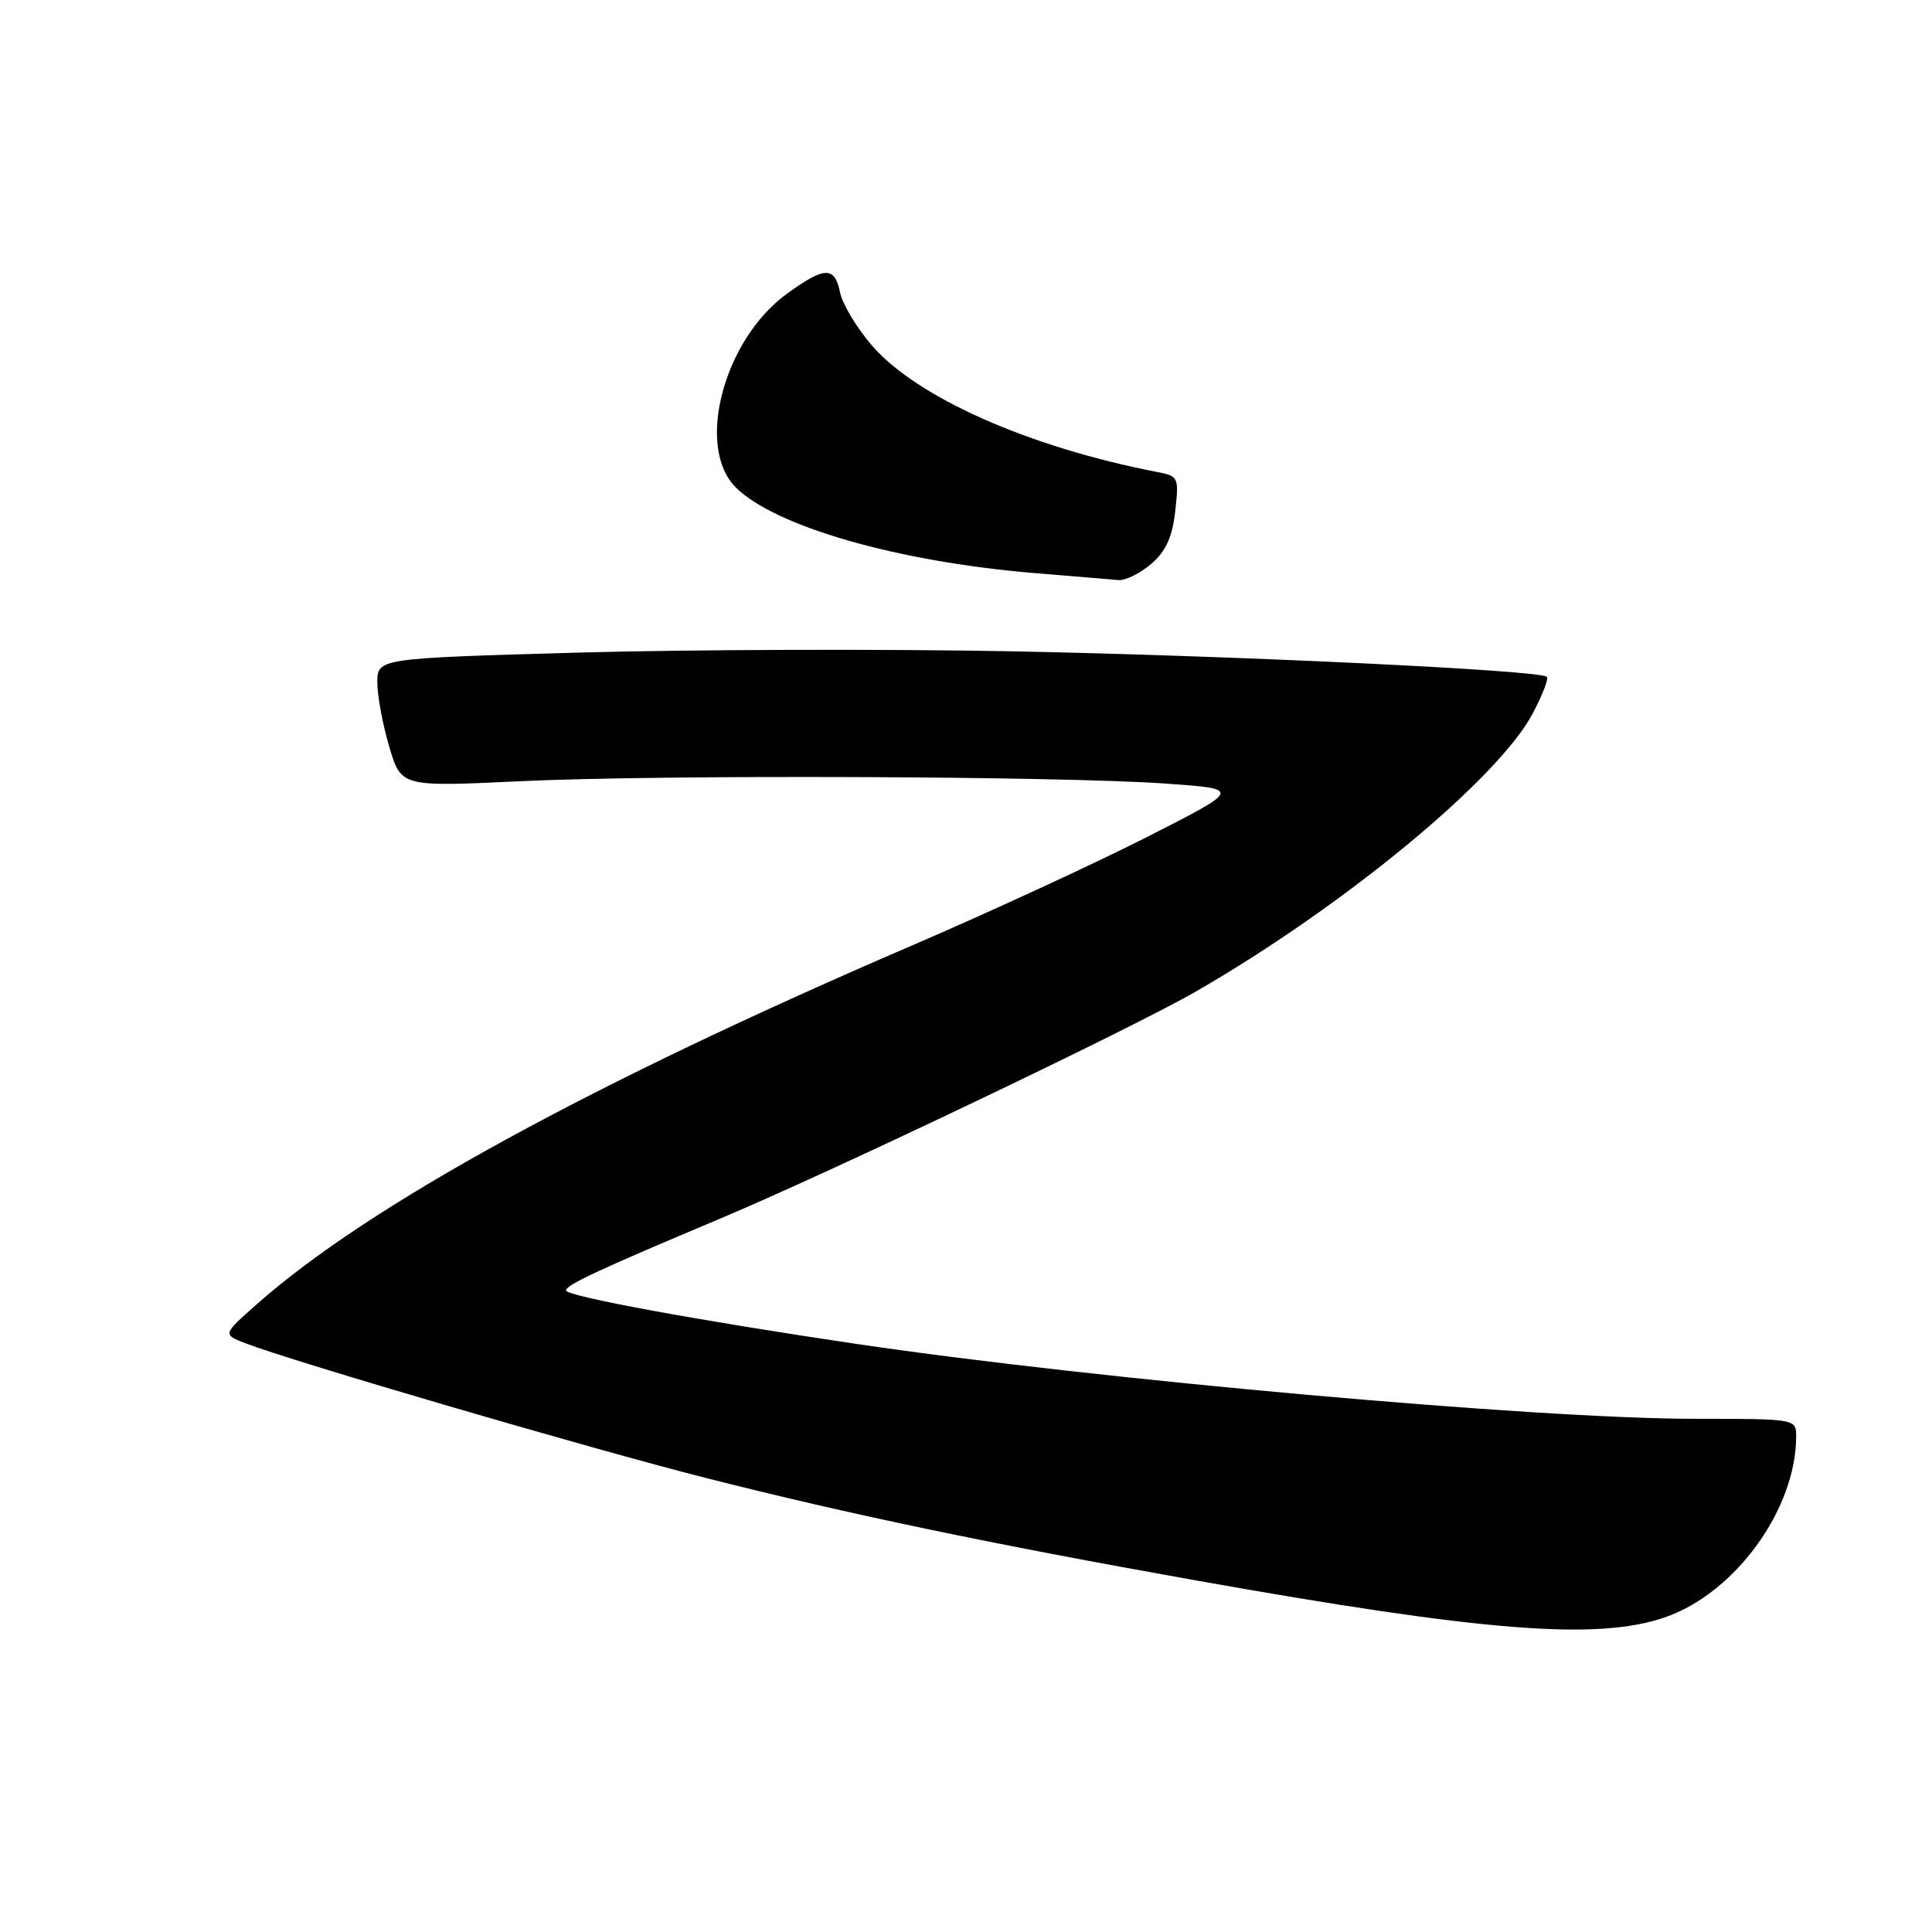 <?xml version="1.0" encoding="UTF-8" standalone="no"?>
<!DOCTYPE svg PUBLIC "-//W3C//DTD SVG 1.1//EN" "http://www.w3.org/Graphics/SVG/1.1/DTD/svg11.dtd" >
<svg xmlns="http://www.w3.org/2000/svg" xmlns:xlink="http://www.w3.org/1999/xlink" version="1.1" viewBox="0 0 256 256">
 <g >
 <path fill="currentColor"
d=" M 220.54 214.33 C 229.89 211.15 238.00 199.99 238.00 190.32 C 238.00 188.01 237.95 188.00 224.61 188.00 C 203.58 188.00 145.54 182.82 113.50 178.08 C 92.49 174.97 75.00 171.75 75.00 170.99 C 75.00 170.26 79.33 168.24 95.50 161.44 C 110.50 155.12 149.98 136.27 158.50 131.36 C 178.06 120.09 198.48 103.23 203.08 94.56 C 204.38 92.11 205.23 89.91 204.97 89.68 C 204.00 88.80 163.39 86.87 134.00 86.30 C 117.22 85.98 91.46 86.06 76.75 86.47 C 50.00 87.23 50.00 87.23 50.00 90.43 C 50.00 92.19 50.71 96.03 51.58 98.95 C 53.15 104.26 53.15 104.26 68.83 103.52 C 87.43 102.63 140.33 102.83 154.50 103.83 C 164.50 104.54 164.50 104.54 152.08 110.86 C 145.24 114.34 131.29 120.78 121.08 125.18 C 78.33 143.56 48.84 159.70 34.00 172.84 C 29.50 176.82 29.50 176.82 32.50 177.98 C 38.77 180.41 78.18 191.94 93.50 195.83 C 112.46 200.64 131.20 204.56 158.50 209.42 C 196.56 216.20 211.57 217.39 220.54 214.33 Z  M 152.54 74.72 C 154.48 73.05 155.34 71.17 155.72 67.77 C 156.23 63.26 156.15 63.08 153.37 62.55 C 136.36 59.27 121.43 52.65 115.50 45.74 C 113.50 43.41 111.61 40.26 111.31 38.75 C 110.60 35.26 109.28 35.29 104.29 38.91 C 95.90 44.98 92.13 59.22 97.48 64.57 C 102.66 69.75 118.89 74.42 137.00 75.93 C 142.22 76.36 147.26 76.78 148.19 76.86 C 149.13 76.94 151.08 75.97 152.54 74.72 Z "/>
</g>
</svg>
